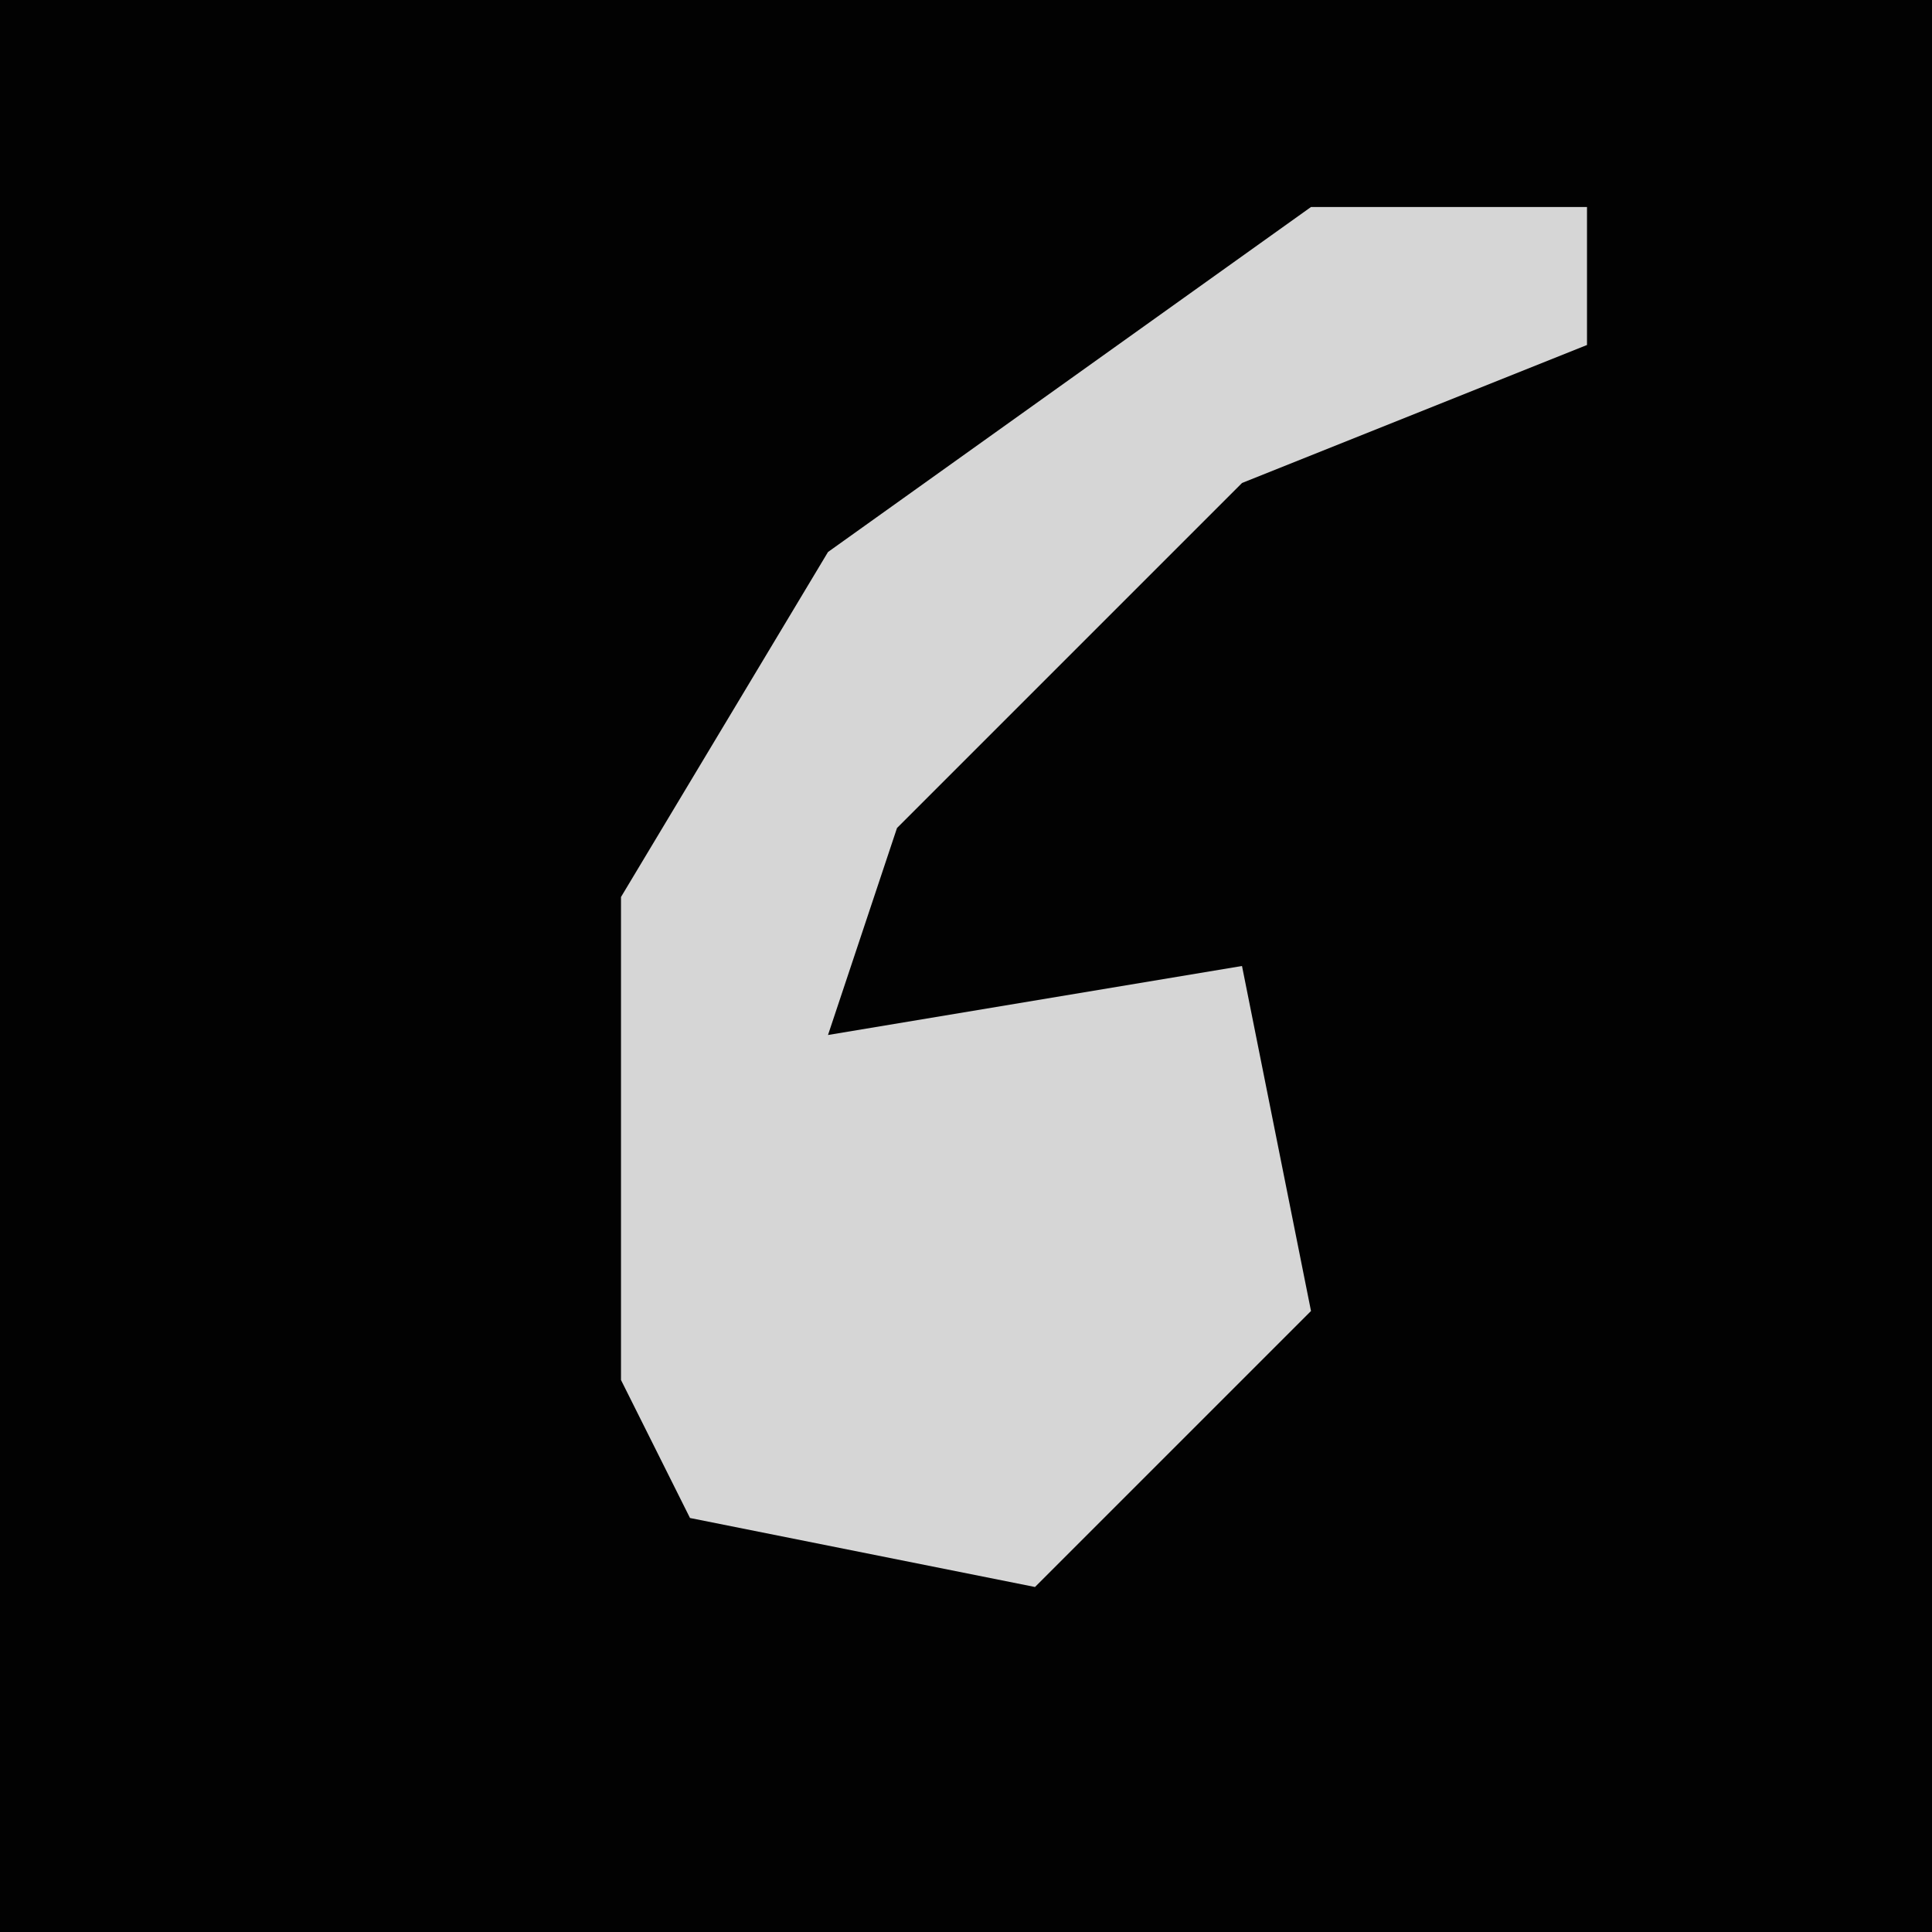 <?xml version="1.0" encoding="UTF-8"?>
<svg version="1.1" xmlns="http://www.w3.org/2000/svg" width="28" height="28">
<path d="M0,0 L28,0 L28,28 L0,28 Z " fill="#020202" transform="translate(0,0)"/>
<path d="M0,0 L4,0 L4,2 L-1,4 L-6,9 L-7,12 L-1,11 L0,16 L-4,20 L-9,19 L-10,17 L-10,10 L-7,5 Z " fill="#D6D6D6" transform="translate(19,3)"/>
</svg>
